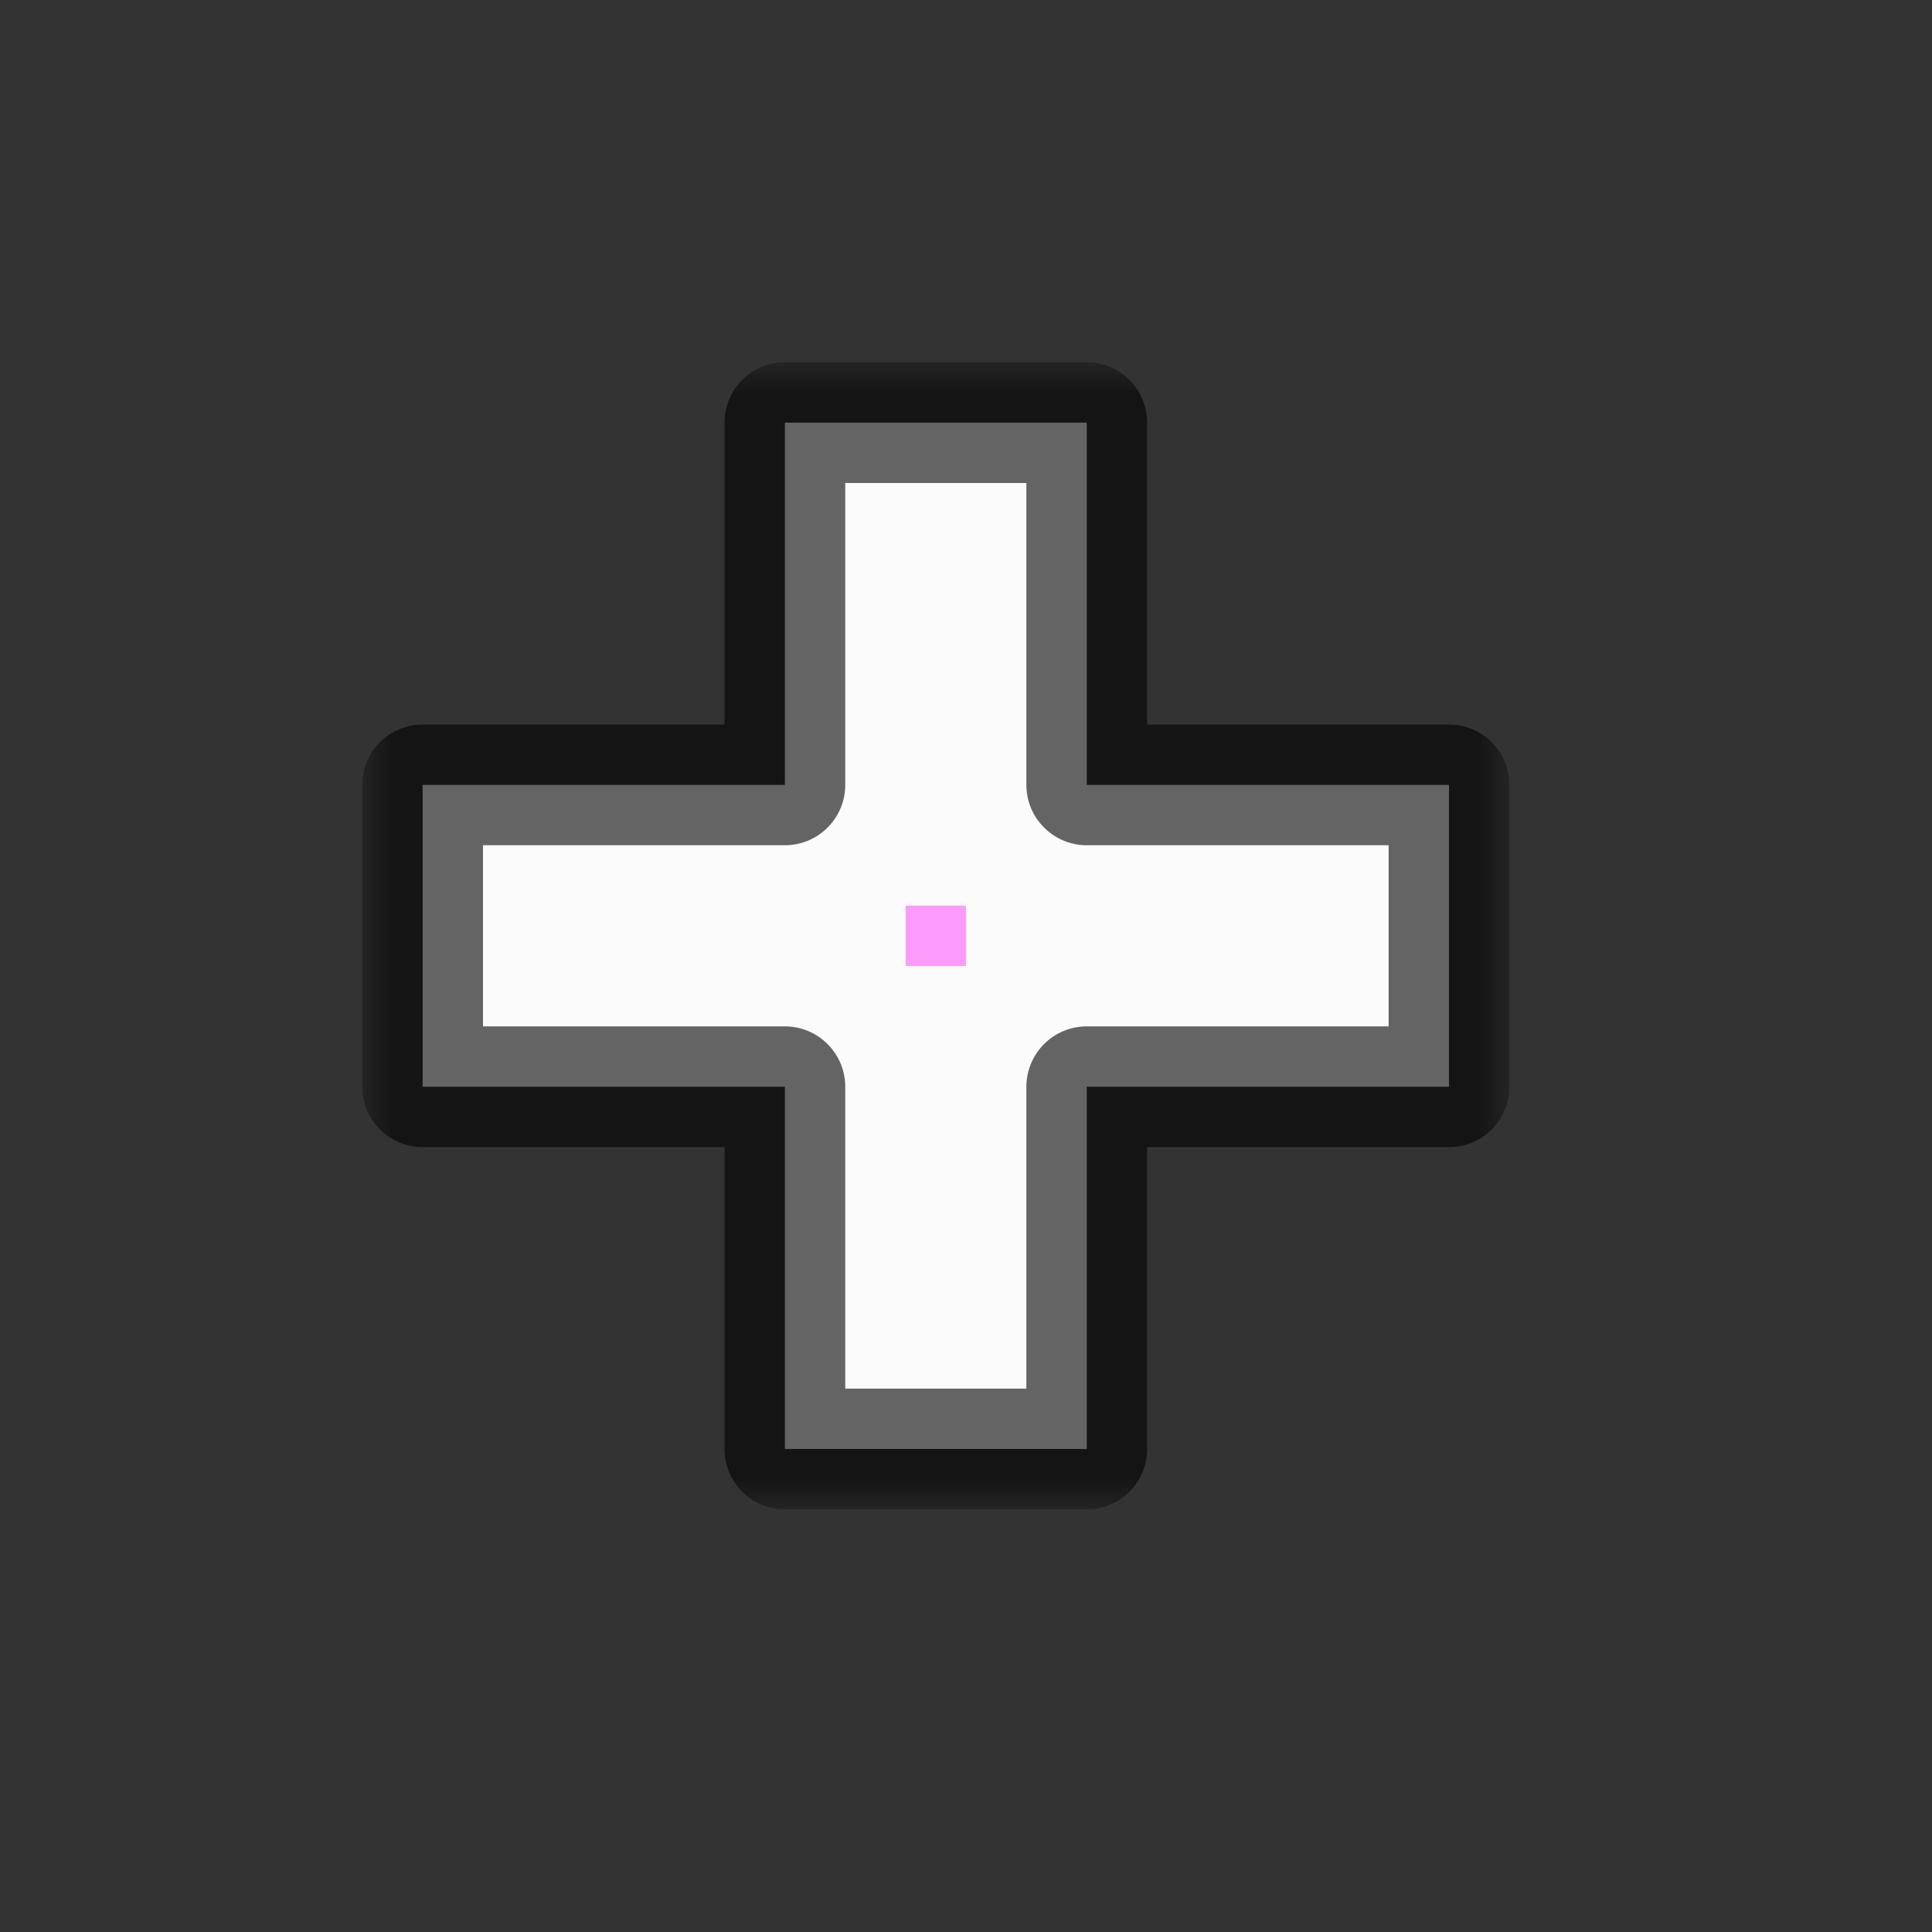 <svg width="32" height="32" viewBox="0 0 32 32" fill="none" xmlns="http://www.w3.org/2000/svg">
<rect x="0" y="0" width="32" height="32" fill="#333333" stroke="none"/>
<g id="cursor=cell, variant=light, size=32" clip-path="url(#clip0_2320_8687)">
<g id="cell">
<g id="cell_2">
<mask id="path-1-outside-1_2320_8687" maskUnits="userSpaceOnUse" x="6" y="6" width="19" height="19" fill="black">
<rect fill="white" x="6" y="6" width="19" height="19"/>
<path fill-rule="evenodd" clip-rule="evenodd" d="M13 13V7H18V13L24 13V18L18 18V24H13V18H7V13H13Z"/>
</mask>
<path fill-rule="evenodd" clip-rule="evenodd" d="M13 13V7H18V13L24 13V18L18 18V24H13V18H7V13H13Z" fill="#FBFBFB"/>
<path d="M13 7V6C12.448 6 12 6.448 12 7H13ZM13 13V14C13.552 14 14 13.552 14 13H13ZM18 7H19C19 6.448 18.552 6 18 6V7ZM18 13H17C17 13.552 17.448 14 18 14V13ZM24 13H25C25 12.448 24.552 12 24 12V13ZM24 18V19C24.265 19 24.52 18.895 24.707 18.707C24.895 18.52 25 18.265 25 18H24ZM18 18V17C17.735 17 17.48 17.105 17.293 17.293C17.105 17.48 17 17.735 17 18H18ZM18 24V25C18.552 25 19 24.552 19 24H18ZM13 24H12C12 24.552 12.448 25 13 25V24ZM13 18H14C14 17.448 13.552 17 13 17V18ZM7 18H6C6 18.552 6.448 19 7 19V18ZM7 13V12C6.448 12 6 12.448 6 13H7ZM12 7V13H14V7H12ZM18 6H13V8H18V6ZM19 13V7H17V13H19ZM24 12L18 12V14L24 14V12ZM25 18V13H23V18H25ZM18 19L24 19V17L18 17V19ZM19 24V18H17V24H19ZM13 25H18V23H13V25ZM12 18V24H14V18H12ZM7 19H13V17H7V19ZM6 13V18H8V13H6ZM13 12H7V14H13V12Z" fill="black" fill-opacity="0.6" mask="url(#path-1-outside-1_2320_8687)"/>
</g>
</g>
<g id="hotspot" clip-path="url(#clip1_2320_8687)">
<rect id="center" opacity="0.5" x="15" y="15" width="1" height="1" fill="#FF3DFF"/>
</g>
</g>
<defs>
<clipPath id="clip0_2320_8687">
<rect width="32" height="32" fill="white"/>
</clipPath>
<clipPath id="clip1_2320_8687">
<rect width="1" height="1" fill="white" transform="translate(15 15)"/>
</clipPath>
</defs>
</svg>
